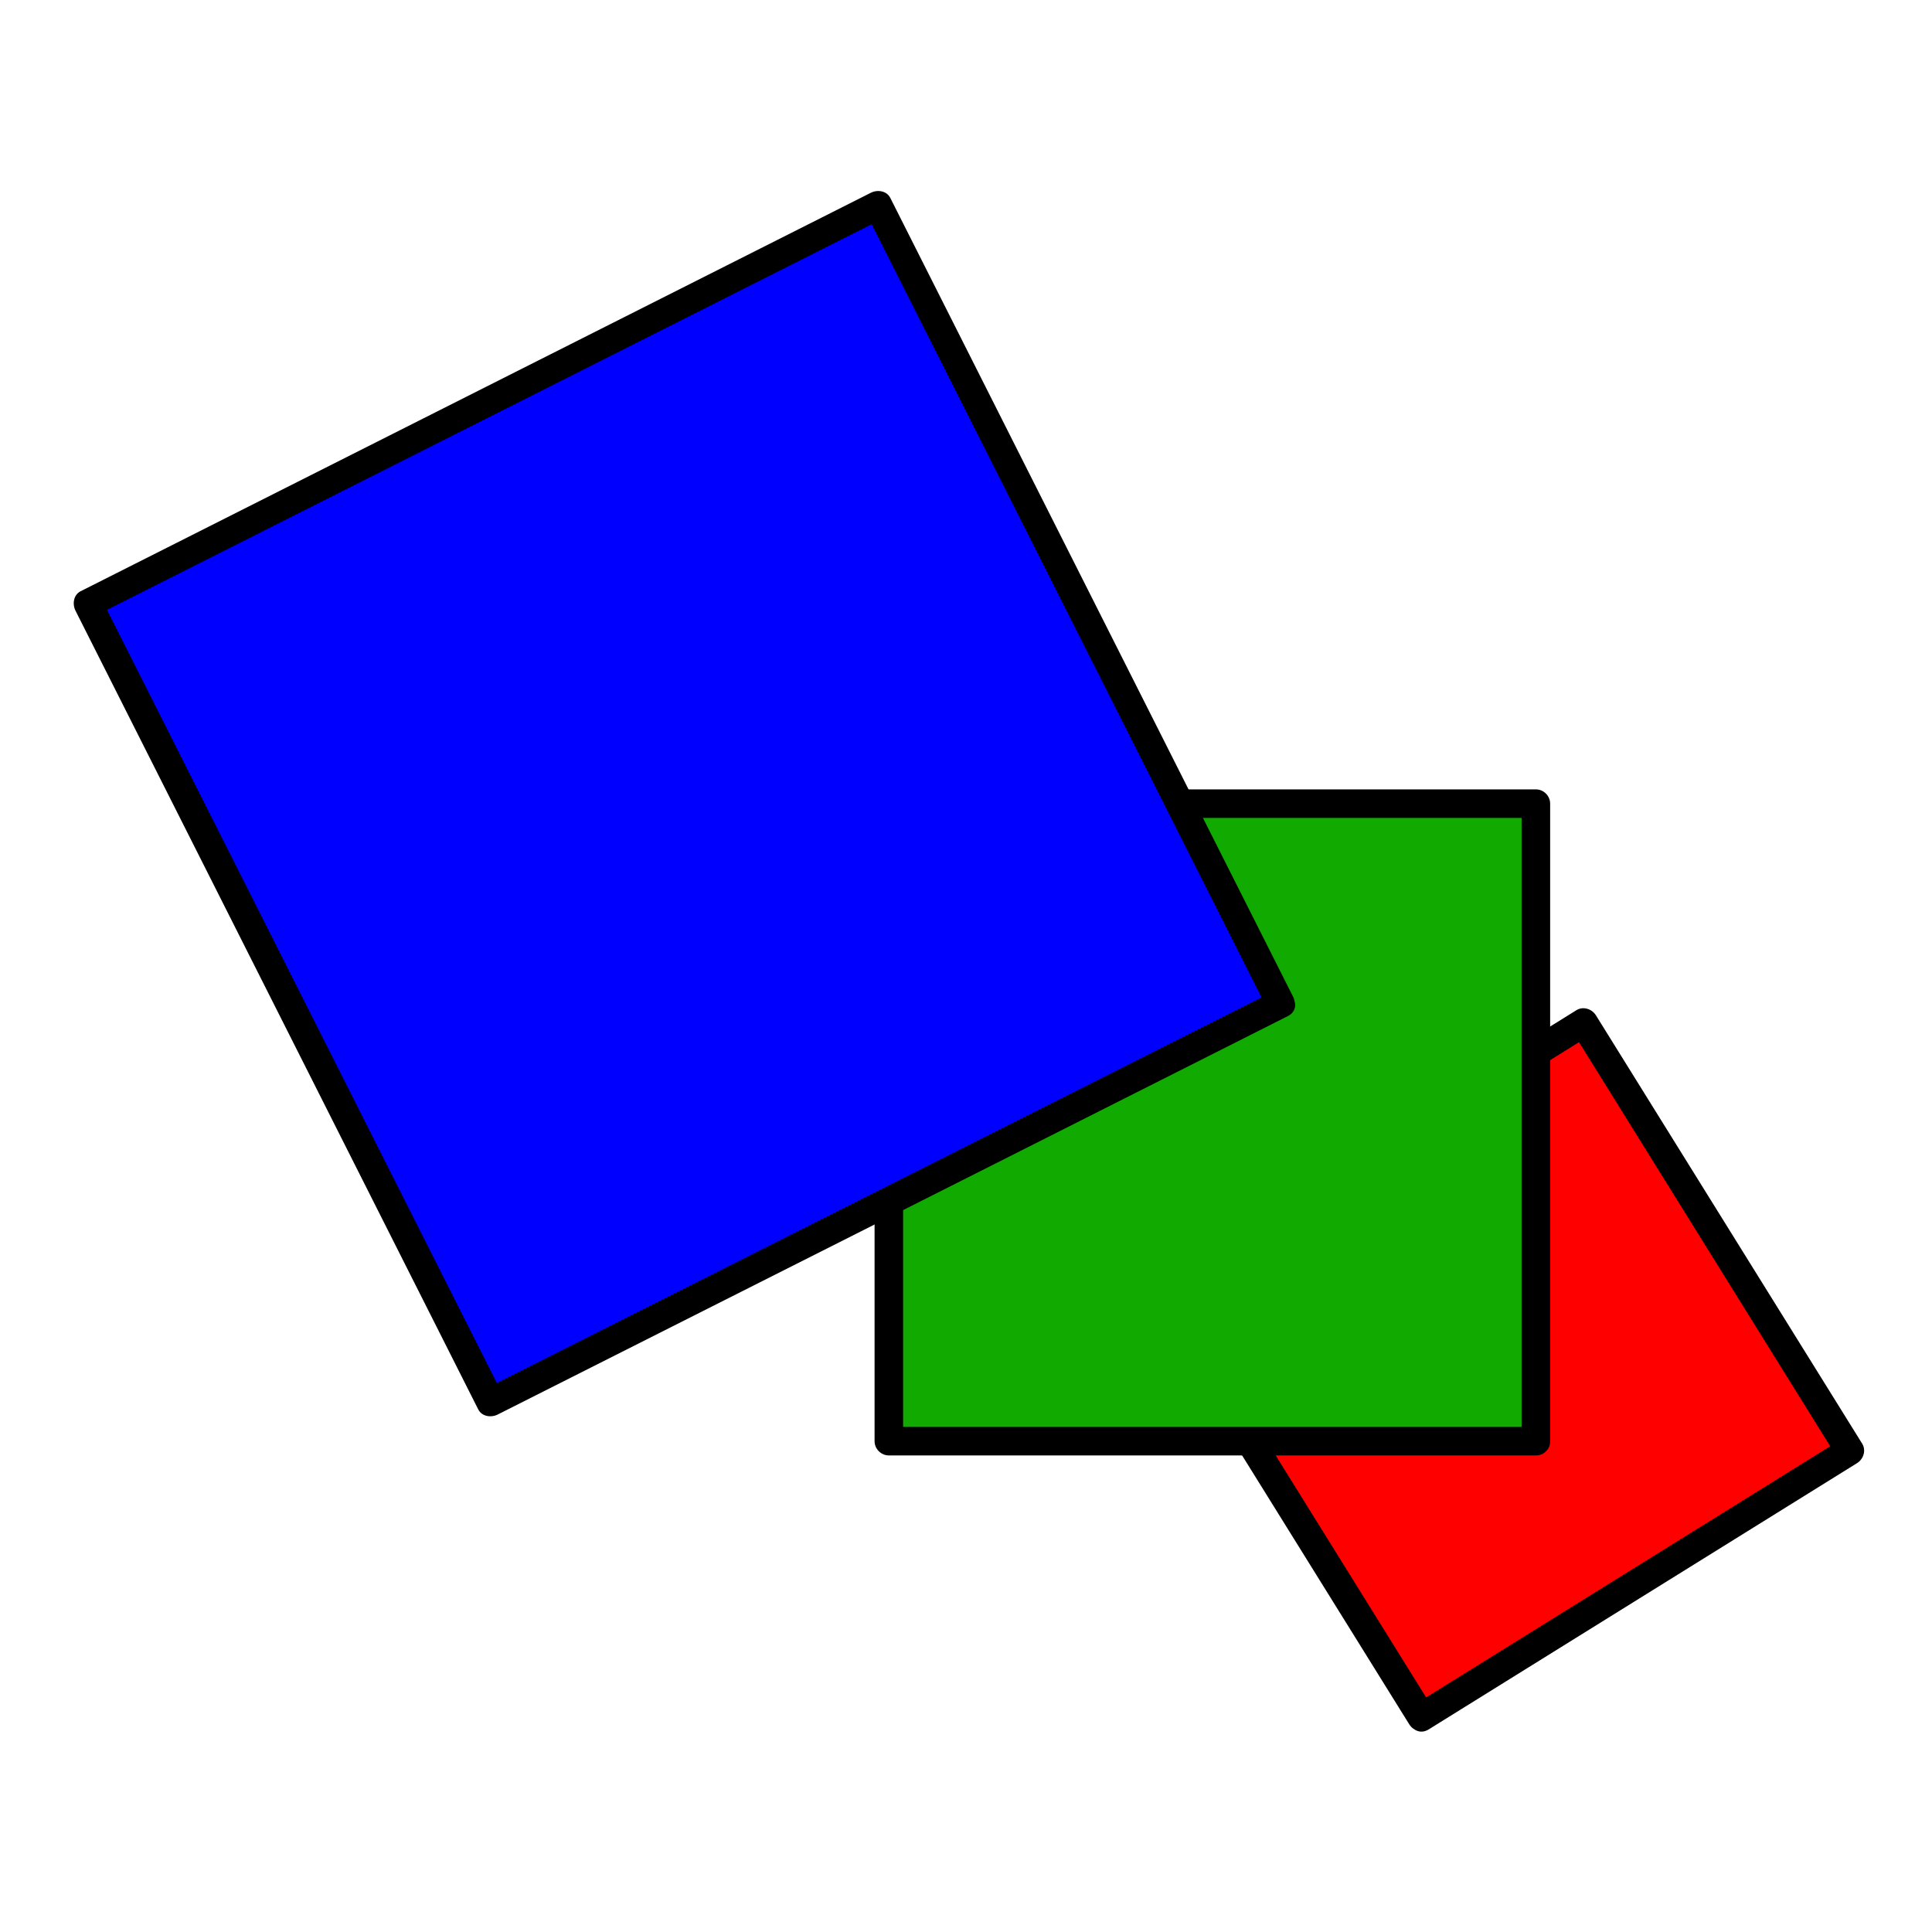 <?xml version="1.0" encoding="UTF-8" standalone="no"?>
<svg
   xmlns:dc="http://purl.org/dc/elements/1.1/"
   xmlns:cc="http://creativecommons.org/ns#"
   xmlns:rdf="http://www.w3.org/1999/02/22-rdf-syntax-ns#"
   xmlns:svg="http://www.w3.org/2000/svg"
   xmlns="http://www.w3.org/2000/svg"
   xmlns:sodipodi="http://sodipodi.sourceforge.net/DTD/sodipodi-0.dtd"
   xmlns:inkscape="http://www.inkscape.org/namespaces/inkscape"
   version="1.1"
   id="Livello_1"
   x="0px"
   y="0px"
   width="200"
   height="200"
   viewBox="0 0 200 200"
   enable-background="new 0 0 960 560"
   xml:space="preserve"
   inkscape:version="0.48.5 r10040"
   sodipodi:docname="logoblueblock.svg"><defs
     id="defs31" /><sodipodi:namedview
     pagecolor="#ffffff"
     bordercolor="#666666"
     borderopacity="1"
     objecttolerance="10"
     gridtolerance="10"
     guidetolerance="10"
     inkscape:pageopacity="0"
     inkscape:pageshadow="2"
     inkscape:window-width="1362"
     inkscape:window-height="745"
     id="namedview29"
     showgrid="false"
     inkscape:zoom="1.8797255"
     inkscape:cx="31.776446"
     inkscape:cy="131.5987"
     inkscape:window-x="0"
     inkscape:window-y="19"
     inkscape:window-maximized="0"
     inkscape:current-layer="Livello_1" /><g
     id="g3057"><g
       transform="matrix(0.985,0,0,0.985,-373.399,-175.369)"
       id="g5"><rect
         style="fill:#ff0000"
         id="rect7"
         height="53"
         width="53"
         transform="matrix(0.528,0.849,-0.849,0.528,526.969,-304.061)"
         y="295.5"
         x="510.5" /><g
         id="g9"><path
           inkscape:connector-curvature="0"
           id="path11"
           d="m 529.779,357.739 c -9.327,-15.004 -18.654,-30.008 -27.981,-45.012 -0.179,0.684 -0.359,1.368 -0.538,2.052 15.004,-9.327 30.008,-18.654 45.012,-27.98 -0.684,-0.179 -1.368,-0.359 -2.052,-0.538 9.327,15.004 18.654,30.008 27.981,45.012 0.179,-0.684 0.359,-1.368 0.538,-2.052 -15.004,9.327 -30.008,18.654 -45.012,27.98 -1.639,1.019 -0.134,3.615 1.514,2.59 15.004,-9.327 30.008,-18.654 45.012,-27.981 0.679,-0.422 0.979,-1.344 0.538,-2.052 -9.327,-15.004 -18.654,-30.008 -27.98,-45.012 -0.422,-0.679 -1.344,-0.979 -2.052,-0.538 -15.004,9.327 -30.008,18.654 -45.012,27.981 -0.679,0.422 -0.979,1.344 -0.538,2.052 9.327,15.004 18.654,30.008 27.98,45.012 1.019,1.639 3.615,0.134 2.59,-1.514 z" /></g></g><g
       transform="matrix(0.985,0,0,0.985,-373.399,-175.369)"
       id="g13"><rect
         style="fill:#10aa00"
         id="rect15"
         height="67"
         width="68"
         y="263"
         x="472" /><g
         id="g17"><path
           inkscape:connector-curvature="0"
           id="path19"
           d="m 540.5,328 c -22.667,0 -45.333,0 -68,0 0.5,0.5 1,1 1.5,1.5 0,-22.333 0,-44.667 0,-67 -0.5,0.5 -1,1 -1.5,1.5 22.667,0 45.333,0 68,0 -0.5,-0.5 -1,-1 -1.5,-1.5 0,22.333 0,44.667 0,67 0,1.935 3,1.935 3,0 0,-22.333 0,-44.667 0,-67 0,-0.818 -0.682,-1.5 -1.5,-1.5 -22.667,0 -45.333,0 -68,0 -0.818,0 -1.5,0.682 -1.5,1.5 0,22.333 0,44.667 0,67 0,0.818 0.682,1.5 1.5,1.5 22.667,0 45.333,0 68,0 1.935,0 1.935,-3 0,-3 z" /></g></g><g
       transform="matrix(0.985,0,0,0.985,-373.399,-175.369)"
       id="g21"><rect
         style="fill:#0000ff"
         id="rect23"
         height="94"
         width="93"
         transform="matrix(0.893,-0.45,0.45,0.893,-69.889,231.172)"
         y="215.5"
         x="404.5" /><g
         id="g25"><path
           inkscape:connector-curvature="0"
           id="path27"
           d="m 512.924,282.235 c -27.68,13.958 -55.36,27.915 -83.04,41.873 0.684,0.179 1.368,0.359 2.052,0.538 -14.108,-27.978 -28.215,-55.955 -42.323,-83.933 -0.179,0.684 -0.359,1.368 -0.538,2.052 27.68,-13.958 55.36,-27.915 83.04,-41.873 -0.684,-0.179 -1.368,-0.359 -2.052,-0.538 14.108,27.978 28.215,55.955 42.323,83.933 0.871,1.728 3.459,0.208 2.59,-1.514 -14.108,-27.978 -28.215,-55.955 -42.323,-83.933 -0.384,-0.762 -1.359,-0.888 -2.052,-0.538 -27.68,13.958 -55.36,27.915 -83.04,41.873 -0.762,0.384 -0.888,1.359 -0.538,2.052 14.108,27.978 28.215,55.955 42.323,83.933 0.384,0.762 1.359,0.888 2.052,0.538 27.68,-13.958 55.36,-27.915 83.04,-41.873 1.728,-0.871 0.209,-3.459 -1.514,-2.59 z" /></g></g></g></svg>